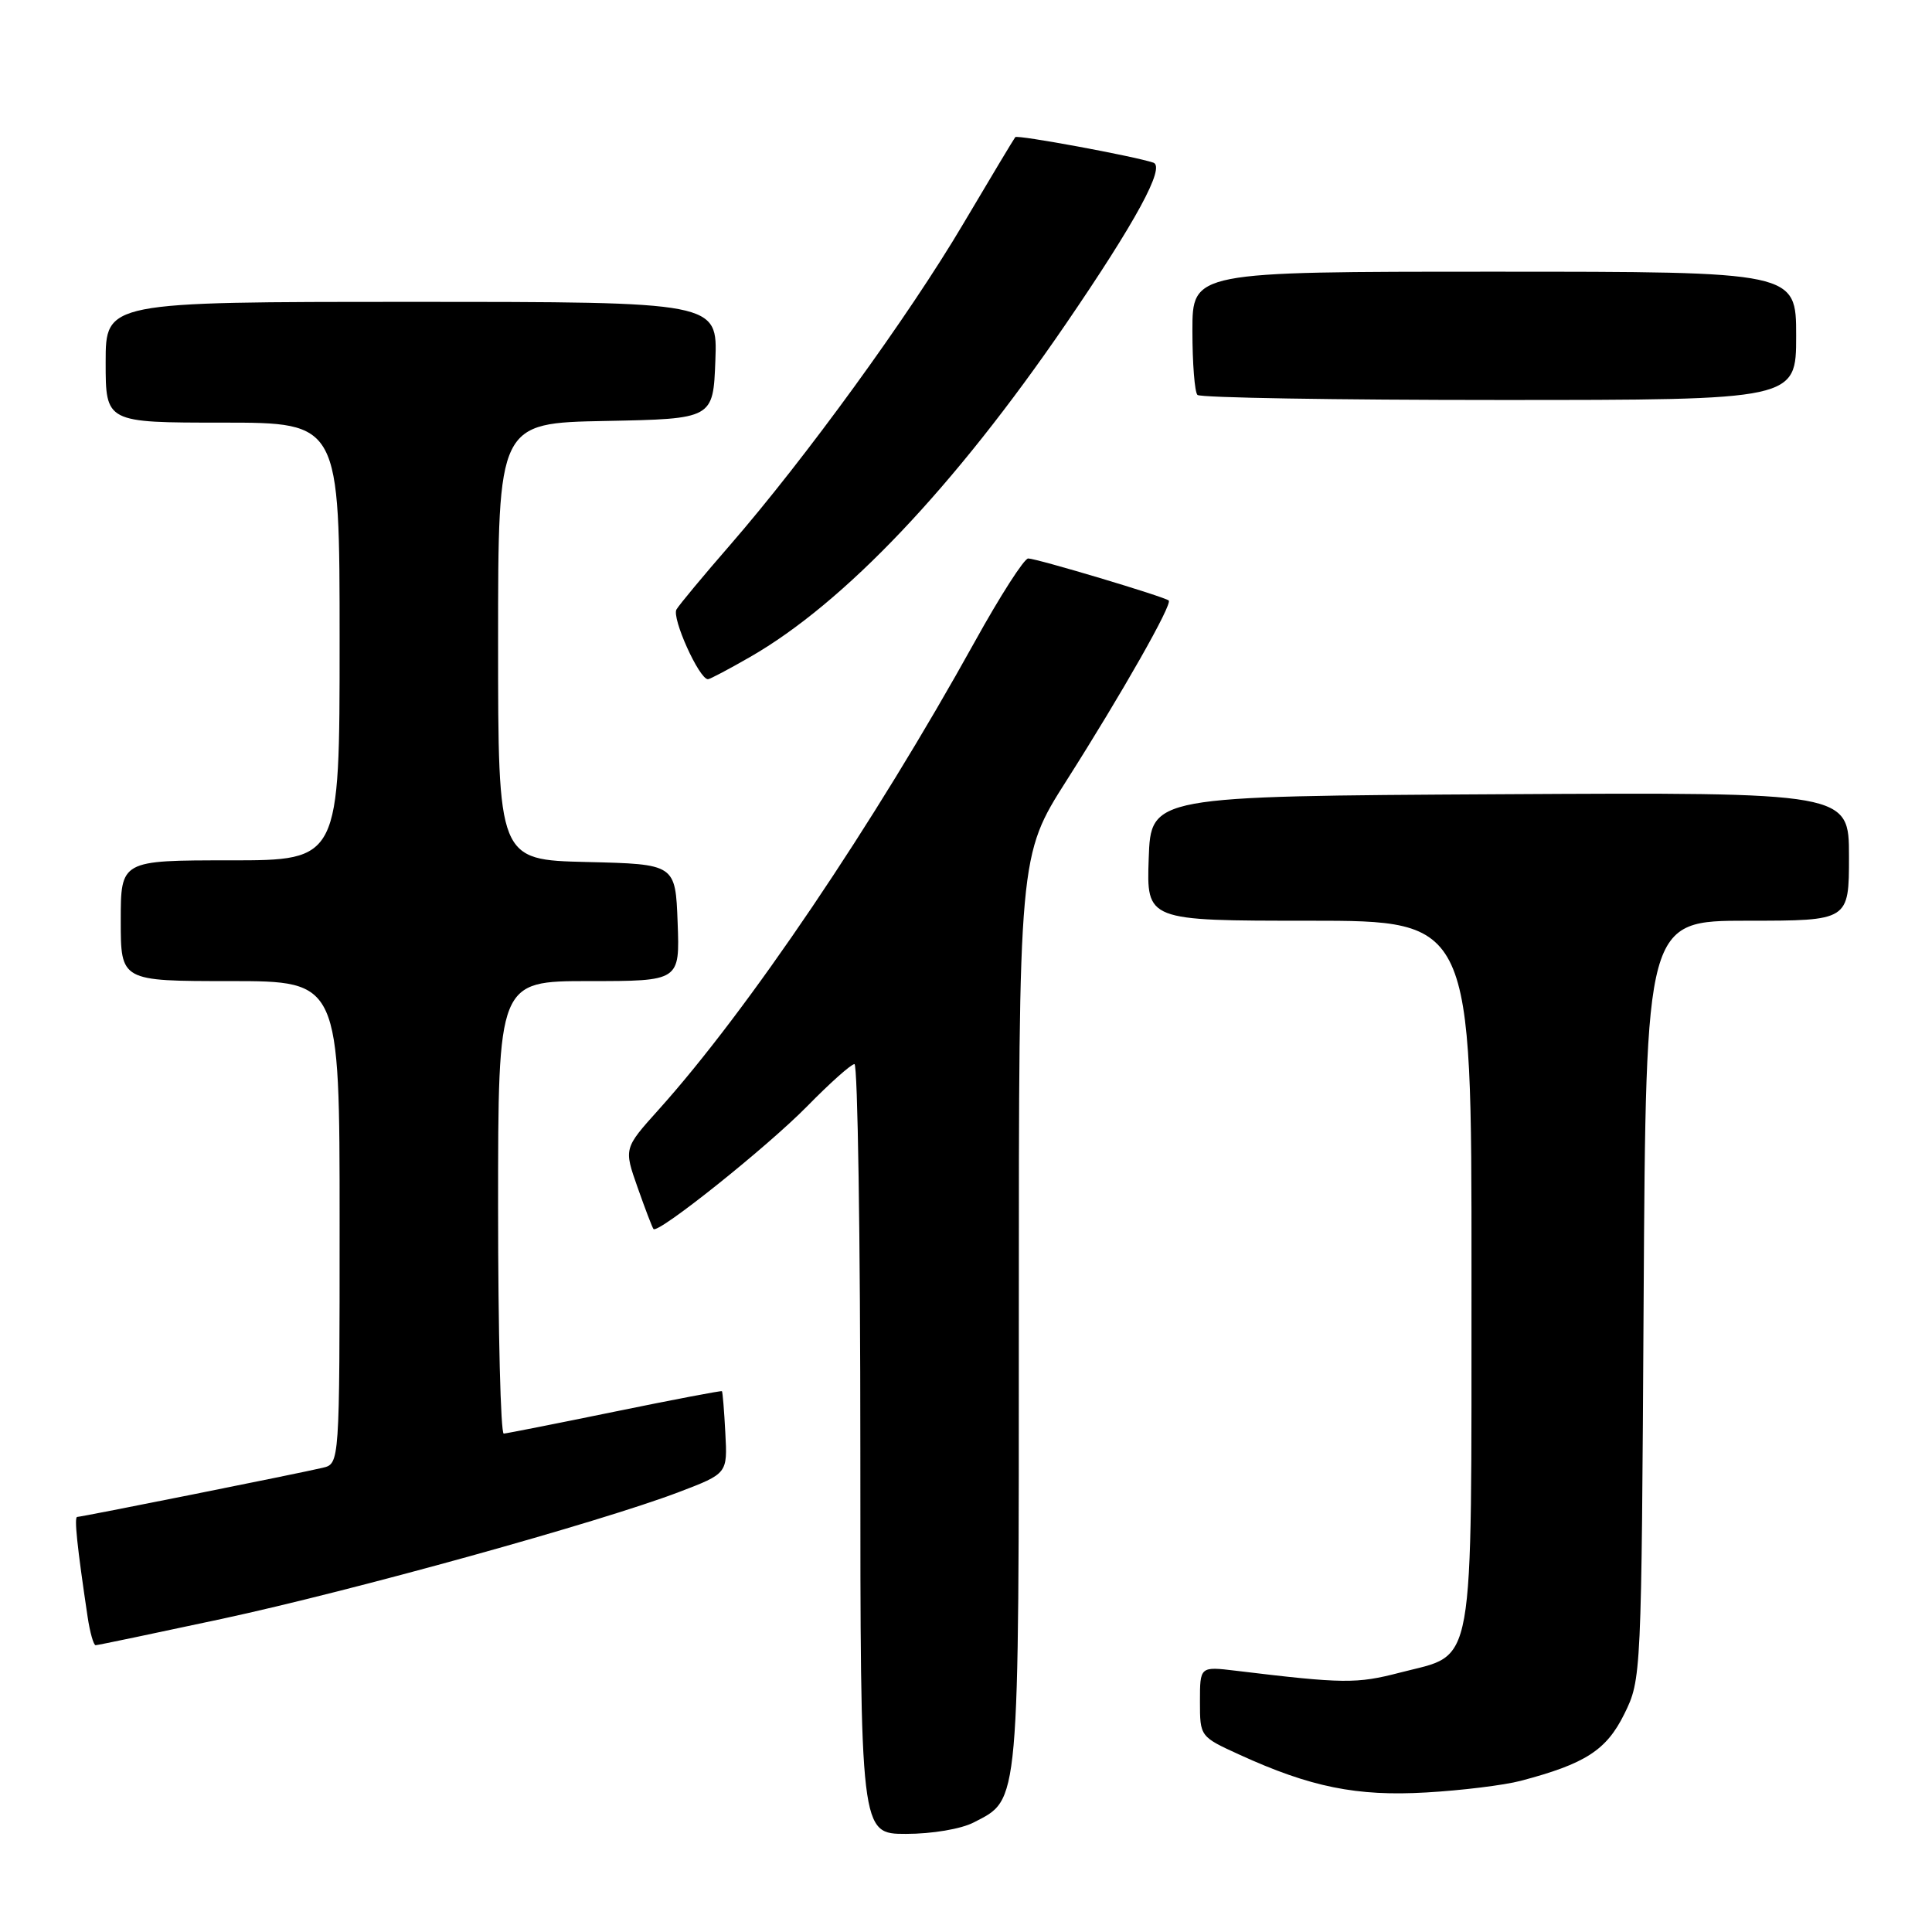 <?xml version="1.0" encoding="UTF-8" standalone="no"?>
<!DOCTYPE svg PUBLIC "-//W3C//DTD SVG 1.1//EN" "http://www.w3.org/Graphics/SVG/1.1/DTD/svg11.dtd" >
<svg xmlns="http://www.w3.org/2000/svg" xmlns:xlink="http://www.w3.org/1999/xlink" version="1.1" viewBox="0 0 256 256">
 <g >
 <path fill="currentColor"
d=" M 129.03 241.48 C 135.14 238.32 135.00 239.96 135.00 173.73 C 135.00 113.37 135.00 113.37 141.32 103.43 C 148.69 91.83 155.39 80.04 154.86 79.57 C 154.31 79.07 137.36 74.00 136.24 74.00 C 135.71 74.00 132.53 78.95 129.18 85.00 C 115.77 109.20 99.10 133.88 87.27 147.04 C 82.66 152.17 82.66 152.17 84.48 157.33 C 85.48 160.17 86.43 162.66 86.59 162.85 C 87.16 163.56 101.65 151.99 106.97 146.57 C 109.97 143.51 112.78 141.00 113.22 141.00 C 113.65 141.00 114.00 163.95 114.00 192.00 C 114.00 243.00 114.00 243.00 120.05 243.00 C 123.50 243.00 127.36 242.35 129.03 241.48 Z  M 201.50 235.97 C 210.07 233.71 212.86 231.91 215.23 227.11 C 217.49 222.53 217.50 222.18 217.79 172.25 C 218.09 122.00 218.09 122.00 231.54 122.00 C 245.00 122.00 245.00 122.00 245.00 113.49 C 245.00 104.98 245.00 104.98 198.75 105.24 C 152.50 105.50 152.50 105.50 152.21 113.75 C 151.92 122.00 151.92 122.00 173.46 122.00 C 195.00 122.00 195.00 122.00 194.98 168.75 C 194.95 222.54 195.59 218.99 185.50 221.63 C 179.76 223.12 178.05 223.11 163.75 221.38 C 159.00 220.81 159.00 220.81 159.00 225.46 C 159.00 230.10 159.01 230.12 164.25 232.51 C 173.63 236.80 179.78 238.05 189.00 237.51 C 193.68 237.24 199.30 236.55 201.50 235.97 Z  M 29.35 214.52 C 46.81 210.76 79.50 201.69 89.95 197.71 C 96.40 195.25 96.40 195.25 96.11 189.87 C 95.96 186.92 95.75 184.43 95.66 184.34 C 95.57 184.25 89.20 185.46 81.50 187.04 C 73.80 188.62 67.16 189.93 66.75 189.96 C 66.34 189.98 66.00 176.50 66.00 160.00 C 66.00 130.00 66.00 130.00 78.04 130.00 C 90.08 130.00 90.08 130.00 89.79 122.25 C 89.50 114.50 89.50 114.50 77.75 114.22 C 66.00 113.94 66.00 113.94 66.00 85.00 C 66.00 56.05 66.00 56.05 80.25 55.78 C 94.50 55.50 94.50 55.50 94.79 47.75 C 95.08 40.00 95.08 40.00 54.54 40.00 C 14.00 40.00 14.00 40.00 14.00 48.00 C 14.00 56.00 14.00 56.00 29.50 56.00 C 45.00 56.00 45.00 56.00 45.00 85.00 C 45.00 114.00 45.00 114.00 30.50 114.00 C 16.00 114.00 16.00 114.00 16.00 122.00 C 16.00 130.00 16.00 130.00 30.50 130.00 C 45.00 130.00 45.00 130.00 45.00 161.98 C 45.00 193.96 45.00 193.96 42.75 194.49 C 39.64 195.23 10.80 201.00 10.23 201.00 C 9.81 201.00 10.21 204.88 11.61 214.25 C 11.92 216.31 12.40 218.00 12.67 218.00 C 12.94 218.00 20.44 216.43 29.35 214.52 Z  M 99.38 87.06 C 111.86 79.90 126.47 64.50 141.18 43.00 C 150.54 29.32 154.46 22.10 152.82 21.55 C 150.24 20.69 134.83 17.84 134.53 18.17 C 134.37 18.35 131.26 23.54 127.61 29.70 C 120.41 41.88 106.68 60.78 96.71 72.25 C 93.24 76.24 90.06 80.06 89.64 80.75 C 88.97 81.86 92.64 90.00 93.81 90.00 C 94.06 90.00 96.56 88.68 99.38 87.06 Z  M 238.00 44.50 C 238.00 36.00 238.00 36.00 198.00 36.00 C 158.00 36.00 158.00 36.00 158.00 43.83 C 158.00 48.14 158.30 51.97 158.67 52.33 C 159.03 52.70 177.03 53.00 198.67 53.00 C 238.00 53.00 238.00 53.00 238.00 44.50 Z "/>
</g>
</svg>